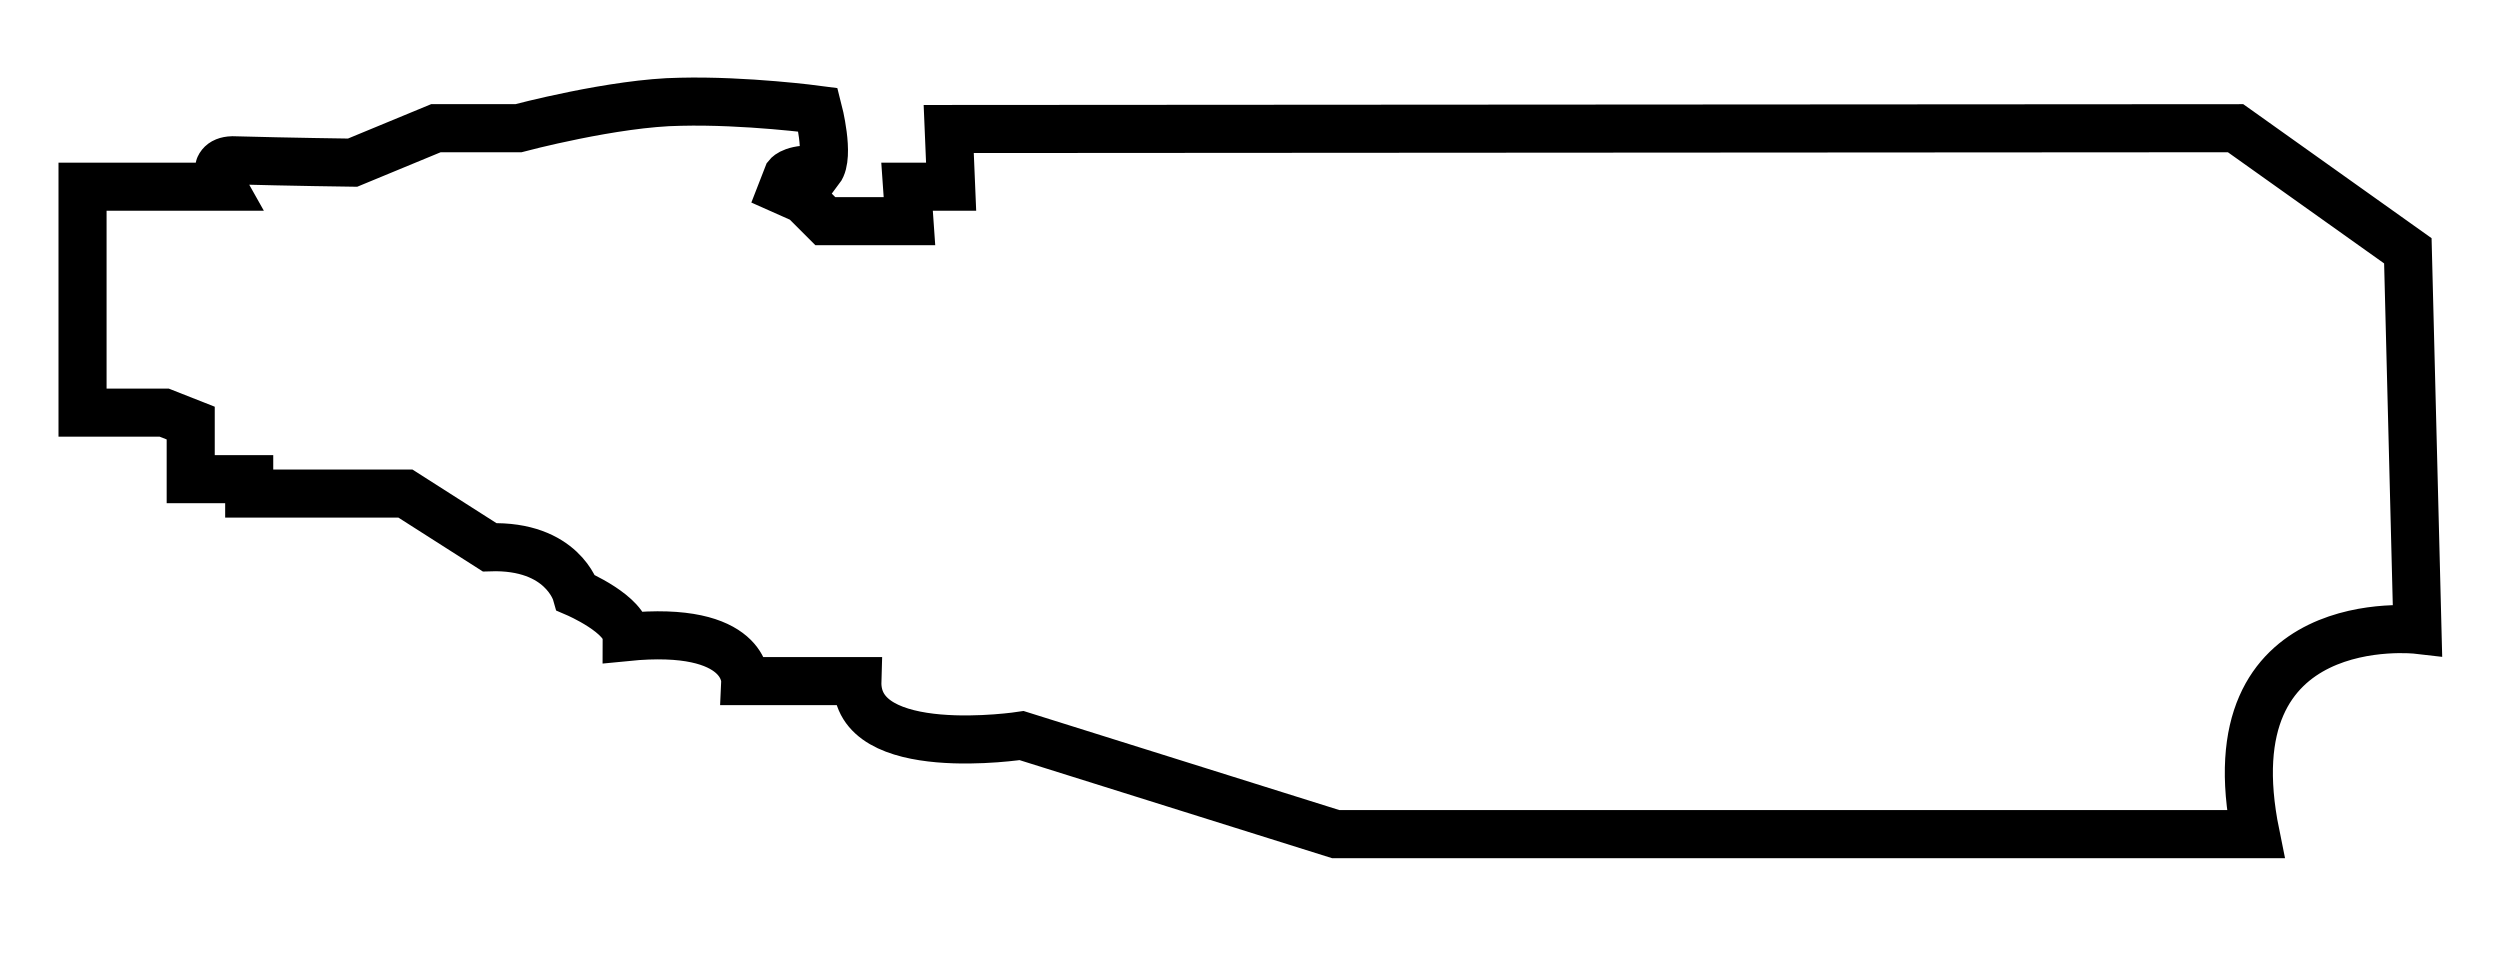 <?xml version="1.0" encoding="utf-8"?>
<!-- Generator: Adobe Illustrator 19.0.0, SVG Export Plug-In . SVG Version: 6.00 Build 0)  -->
<svg version="1.1" id="Layer_2" xmlns="http://www.w3.org/2000/svg" xmlns:xlink="http://www.w3.org/1999/xlink" x="0px" y="0px"
	 viewBox="-149 337 312 120" style="enable-background:new -149 337 312 120;" xml:space="preserve">
<style type="text/css">
	.st0{fill:none;stroke:#000000;stroke-width:6;stroke-miterlimit:10;}
</style>
<path id="XMLID_1_" class="st0" d="M130,353l-160.6,0.1l0.3,7.2h-5.5l0.3,4.3H-46l-2.7-2.7l-2.7-1.2l0.7-1.8c0,0,0.8-1,4-0.7
	c1.3-1.7-0.2-7.5-0.2-7.5s-9-1.2-17.2-1c-8.2,0.1-20.2,3.3-20.2,3.3h-10.3l-10.4,4.3c0,0-7.8-0.1-15-0.3c-3,0.1-1.2,3.3-1.2,3.3
	h-17.5v28.2h10.2l3.3,1.3v7h7.3v1.8h19.5l10.5,6.7c9.1-0.3,10.8,5.7,10.8,5.7s6.3,2.7,6.3,5.5C-55.7,415-56,422-56,422s3.2,0,14,0
	c-0.3,10,20.5,6.8,20.5,6.8l39.2,12.3c0,0,71.3,0,114.8,0c-5.8-28.5,20.2-25.5,20.2-25.5l-1.2-47.3L130,353z"/>
</svg>
